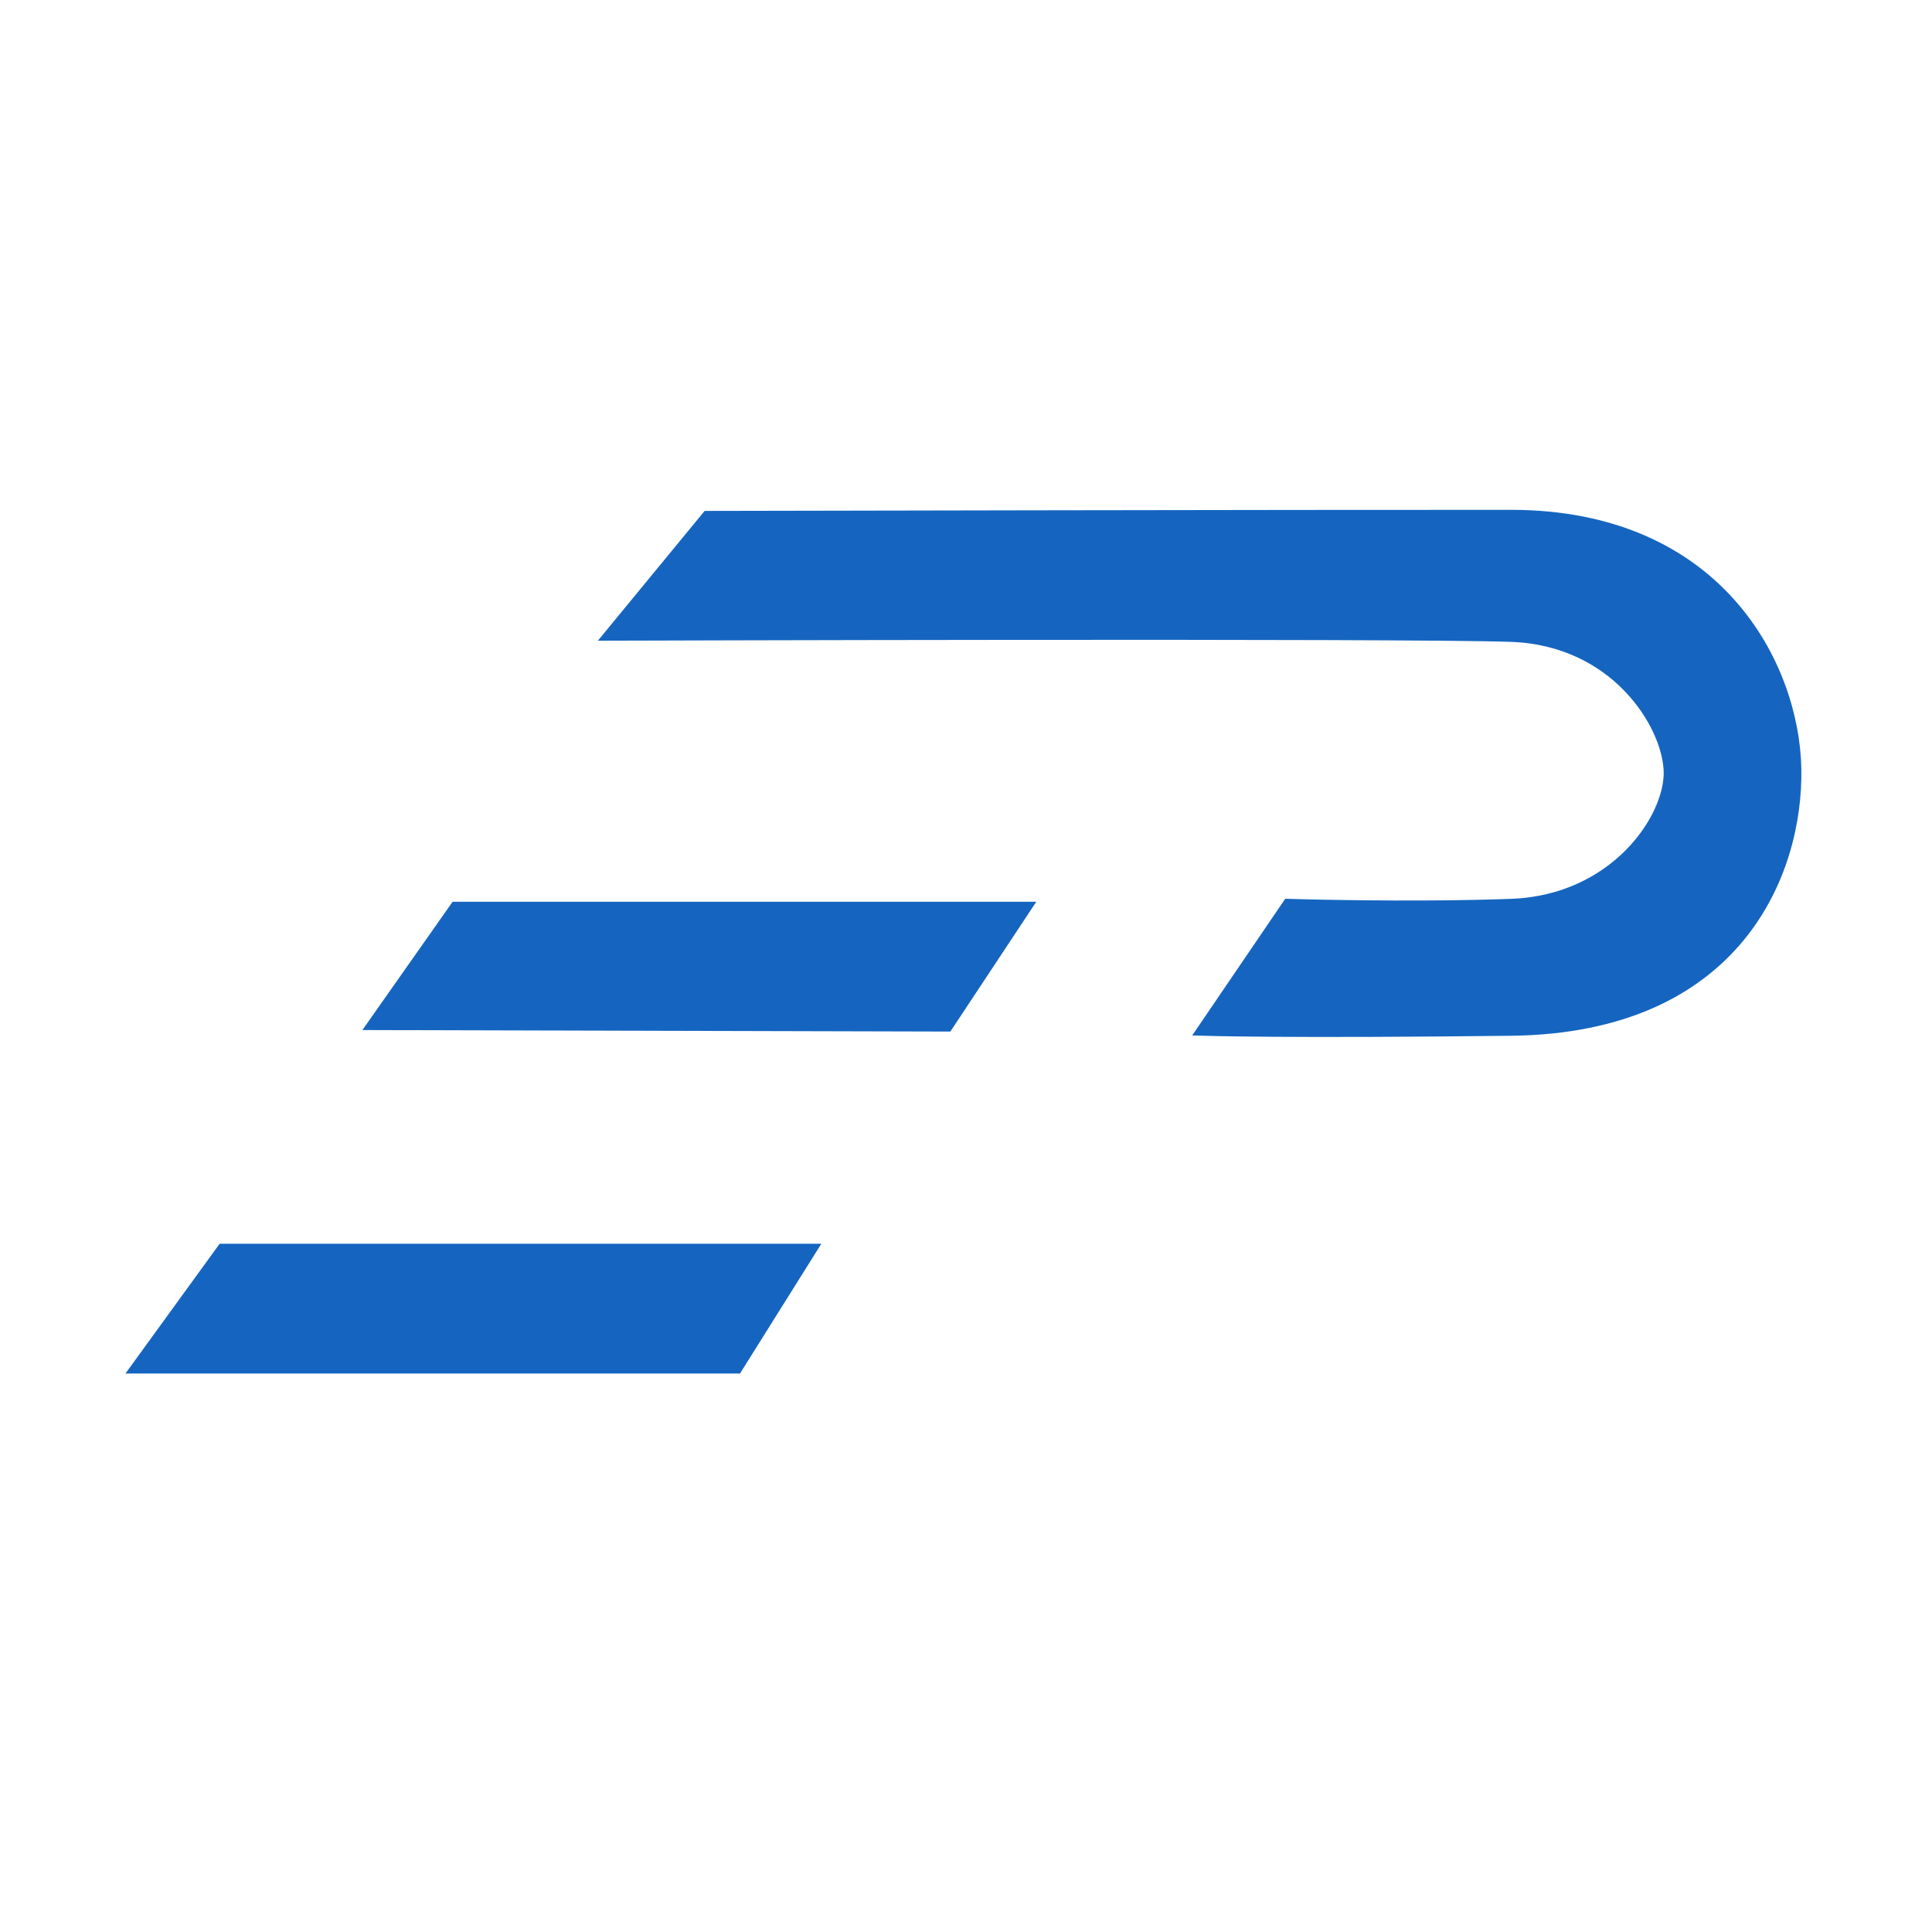 <svg xmlns="http://www.w3.org/2000/svg" xmlns:xlink="http://www.w3.org/1999/xlink" width="180" height="180" viewBox="0 0 180 180"><defs><clipPath id="b"><rect width="180" height="180"/></clipPath></defs><g id="a" clip-path="url(#b)"><path d="M112.382,88.535s7.732.25,28.794,0S167.884,73.8,167.709,64.174s-7.276-23.624-26.533-23.639-74.909.1-74.909.1L57.145,51.725s74.327-.238,84.031.112,14.53,8.116,14.705,12.492-5,12.1-14.705,12.45-20.794,0-20.794,0Z" transform="translate(-0.382 7.465)" fill="#1565c0" stroke="#1565c0" stroke-width="1"/><path d="M77,125l-7.343,11.092-53.551-.138L23.809,125Z" transform="translate(18.618 -40.485)" fill="#1565c0" stroke="#1565c0" stroke-width="1"/><path d="M77,125l-6.95,11.092h-56L22.1,125Z" transform="translate(-1.382 -8.623)" fill="#1565c0" stroke="#1565c0" stroke-width="1"/></g></svg>